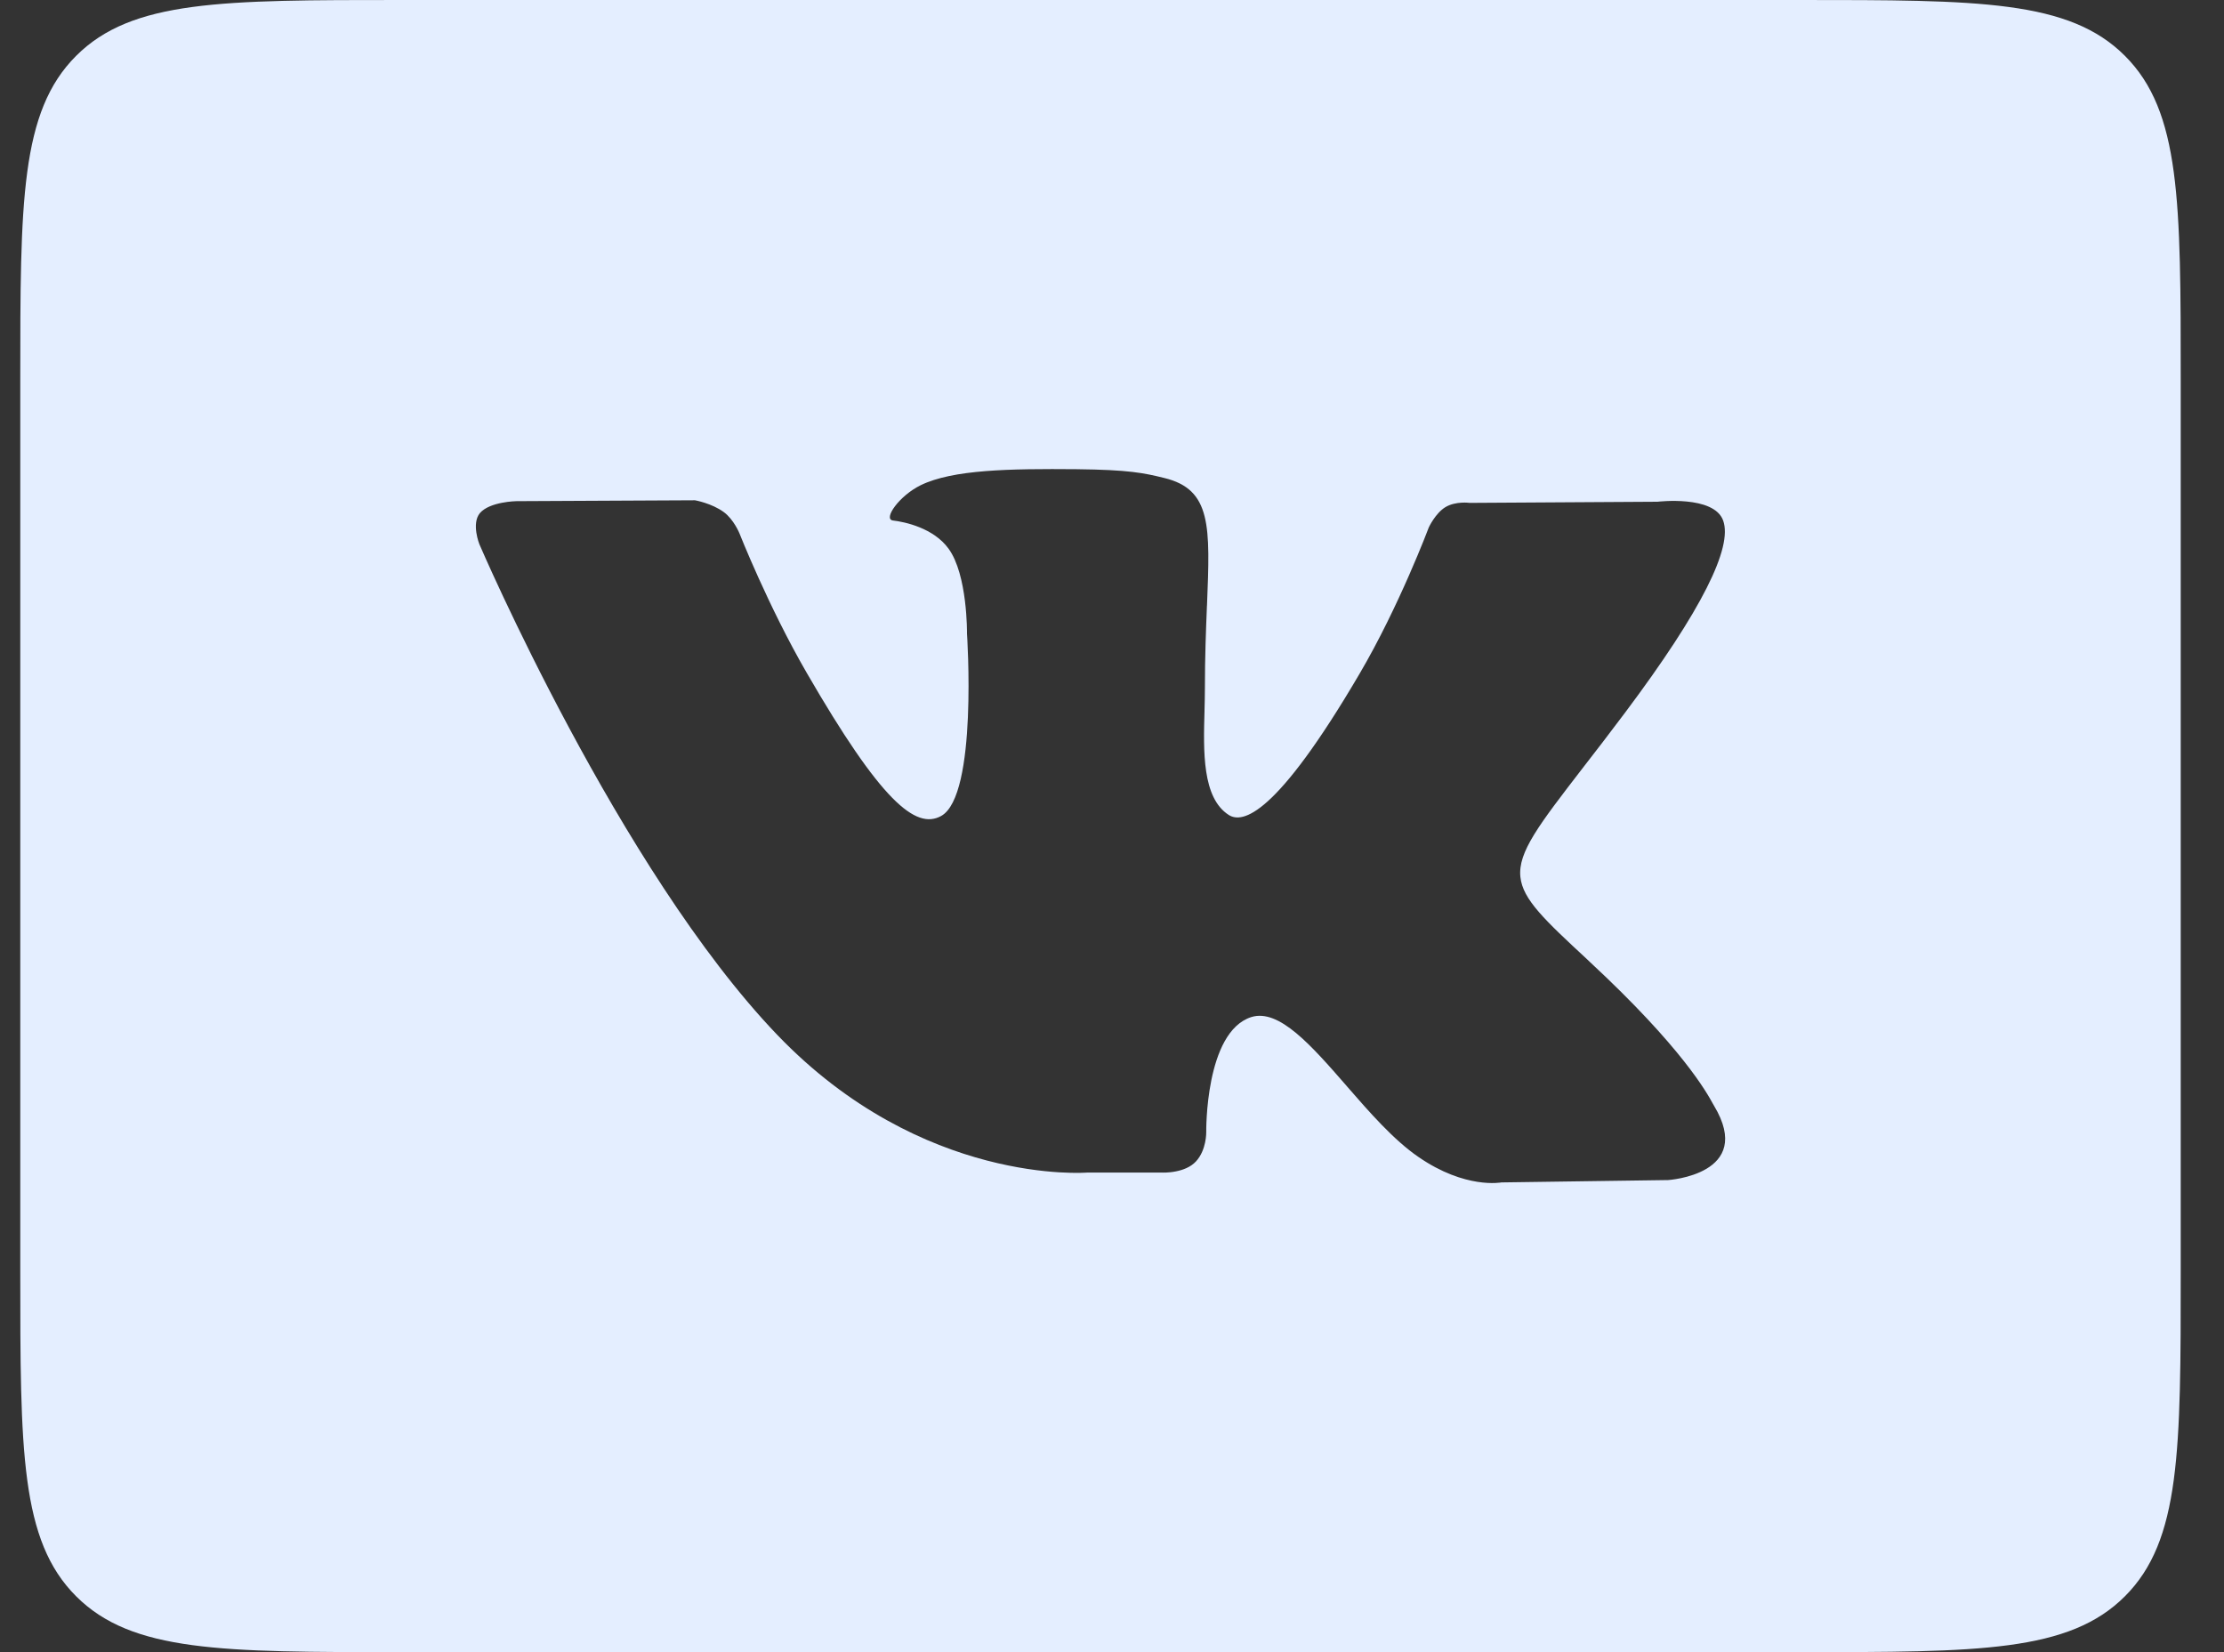 <svg width="35" height="26" viewBox="0 0 35 26" fill="none" xmlns="http://www.w3.org/2000/svg">
<rect x="0" y="0" width="35" height="26" fill="#333333" stroke="none"/>
<path fill-rule="evenodd" clip-rule="evenodd" d="M1.198 0.879C0.319 1.757 0.319 3.172 0.319 6V20C0.319 22.828 0.319 24.243 1.198 25.121C2.077 26 3.491 26 6.319 26H28.319C31.148 26 32.562 26 33.441 25.121C34.319 24.243 34.319 22.828 34.319 20V6C34.319 3.172 34.319 1.757 33.441 0.879C32.562 0 31.148 0 28.319 0H6.319C3.491 0 2.077 0 1.198 0.879ZM26.251 18.571L23.628 18.608C23.628 18.608 23.062 18.718 22.322 18.207C21.934 17.941 21.554 17.506 21.193 17.091L21.192 17.09L21.192 17.089C20.639 16.455 20.129 15.869 19.692 16.006C18.961 16.24 18.983 17.818 18.983 17.818C18.983 17.818 18.989 18.096 18.822 18.277C18.737 18.369 18.614 18.413 18.507 18.434C18.386 18.459 18.285 18.453 18.285 18.453H17.11C17.11 18.453 14.517 18.668 12.232 16.286C9.743 13.689 7.544 8.564 7.544 8.564C7.544 8.564 7.415 8.241 7.552 8.075C7.708 7.893 8.128 7.887 8.128 7.887L10.937 7.873C10.937 7.873 11.201 7.919 11.392 8.06C11.548 8.175 11.636 8.391 11.636 8.391C11.636 8.391 12.09 9.542 12.693 10.584C13.867 12.615 14.412 13.06 14.81 12.842C15.392 12.525 15.218 9.971 15.218 9.971C15.218 9.971 15.229 9.044 14.926 8.632C14.69 8.31 14.246 8.214 14.052 8.191C13.893 8.169 14.152 7.801 14.489 7.636C14.995 7.389 15.888 7.375 16.943 7.384C17.764 7.393 18.002 7.443 18.322 7.522C19.068 7.703 19.045 8.28 18.995 9.526L18.995 9.527L18.994 9.535C18.979 9.906 18.962 10.335 18.962 10.831C18.962 10.94 18.959 11.057 18.956 11.176L18.956 11.187C18.938 11.825 18.918 12.556 19.337 12.825C19.553 12.964 20.08 12.846 21.393 10.608C22.018 9.546 22.486 8.299 22.486 8.299C22.486 8.299 22.589 8.077 22.747 7.981C22.91 7.883 23.129 7.914 23.129 7.914L26.086 7.896C26.086 7.896 26.973 7.789 27.118 8.192C27.27 8.613 26.786 9.598 25.579 11.209C25.328 11.544 25.105 11.833 24.91 12.084C24.217 12.983 23.886 13.411 23.927 13.801C23.964 14.157 24.312 14.48 24.979 15.099L25.022 15.14C26.474 16.489 26.863 17.199 26.957 17.371C26.965 17.385 26.97 17.396 26.975 17.402C27.625 18.485 26.251 18.571 26.251 18.571Z" fill="#E4EEFF"/>
</svg>
